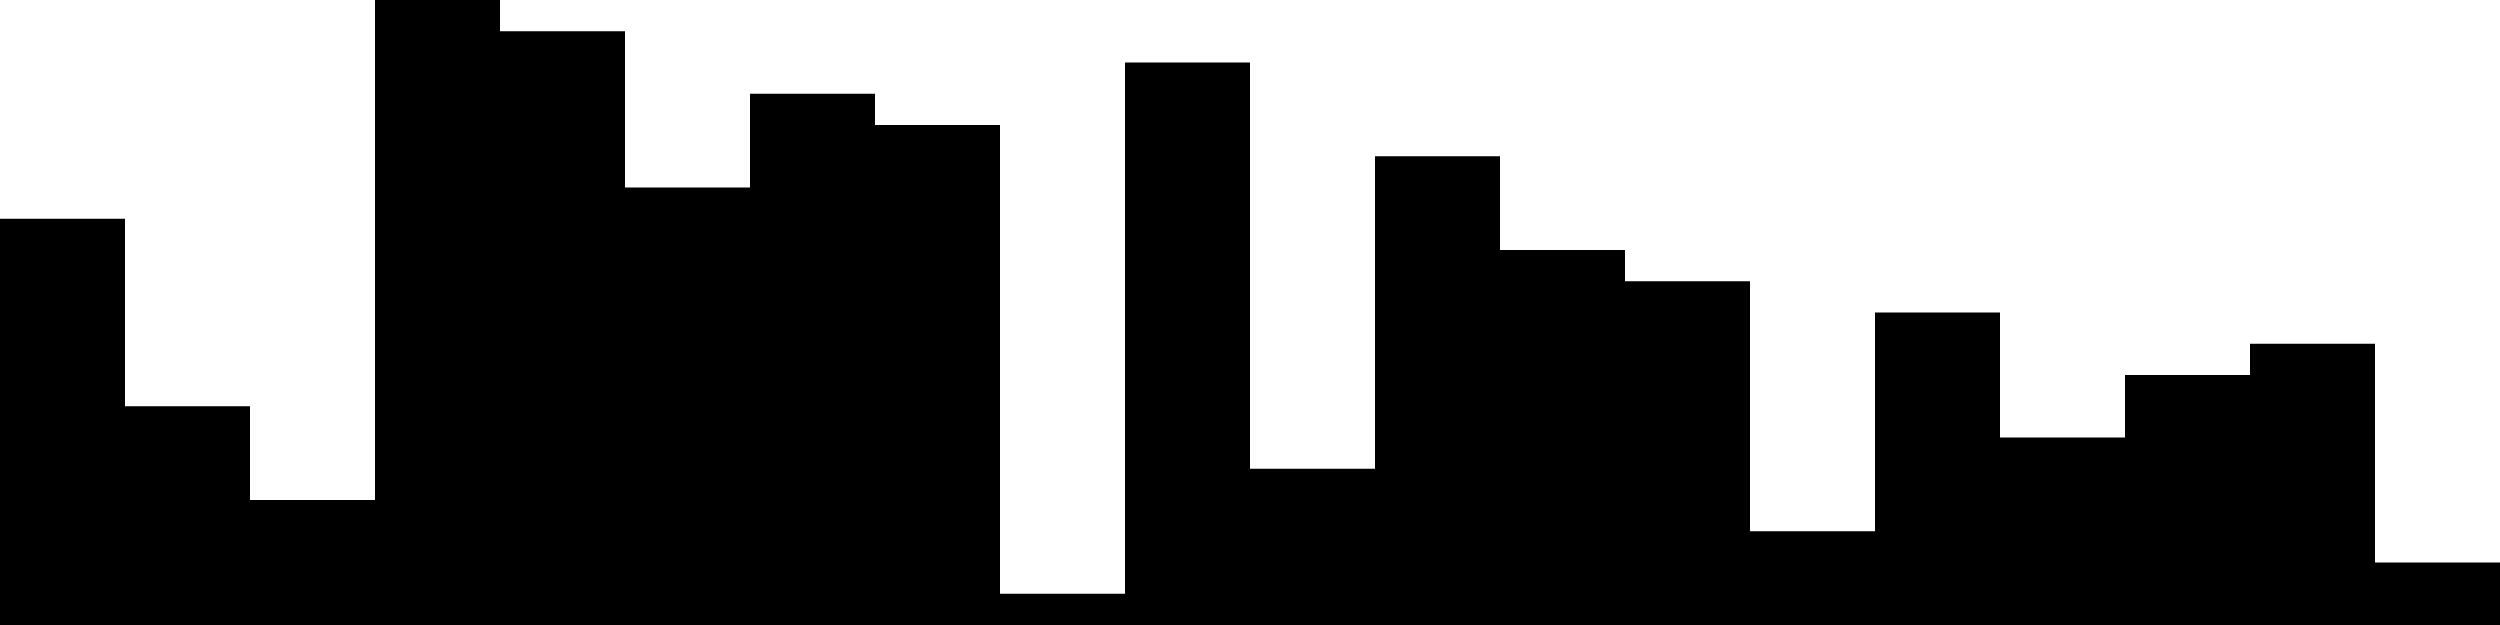 
<svg xmlns="http://www.w3.org/2000/svg" width="800" height="200">
<style>
rect {
    fill: black;
}
@media (prefers-color-scheme: dark) {
    rect {
        fill: white;
    }
}
</style>
<rect width="40" height="130" x="0" y="70" />
<rect width="40" height="70" x="40" y="130" />
<rect width="40" height="40" x="80" y="160" />
<rect width="40" height="200" x="120" y="0" />
<rect width="40" height="190" x="160" y="10" />
<rect width="40" height="140" x="200" y="60" />
<rect width="40" height="170" x="240" y="30" />
<rect width="40" height="160" x="280" y="40" />
<rect width="40" height="10" x="320" y="190" />
<rect width="40" height="180" x="360" y="20" />
<rect width="40" height="50" x="400" y="150" />
<rect width="40" height="150" x="440" y="50" />
<rect width="40" height="120" x="480" y="80" />
<rect width="40" height="110" x="520" y="90" />
<rect width="40" height="30" x="560" y="170" />
<rect width="40" height="100" x="600" y="100" />
<rect width="40" height="60" x="640" y="140" />
<rect width="40" height="80" x="680" y="120" />
<rect width="40" height="90" x="720" y="110" />
<rect width="40" height="20" x="760" y="180" />
</svg>
